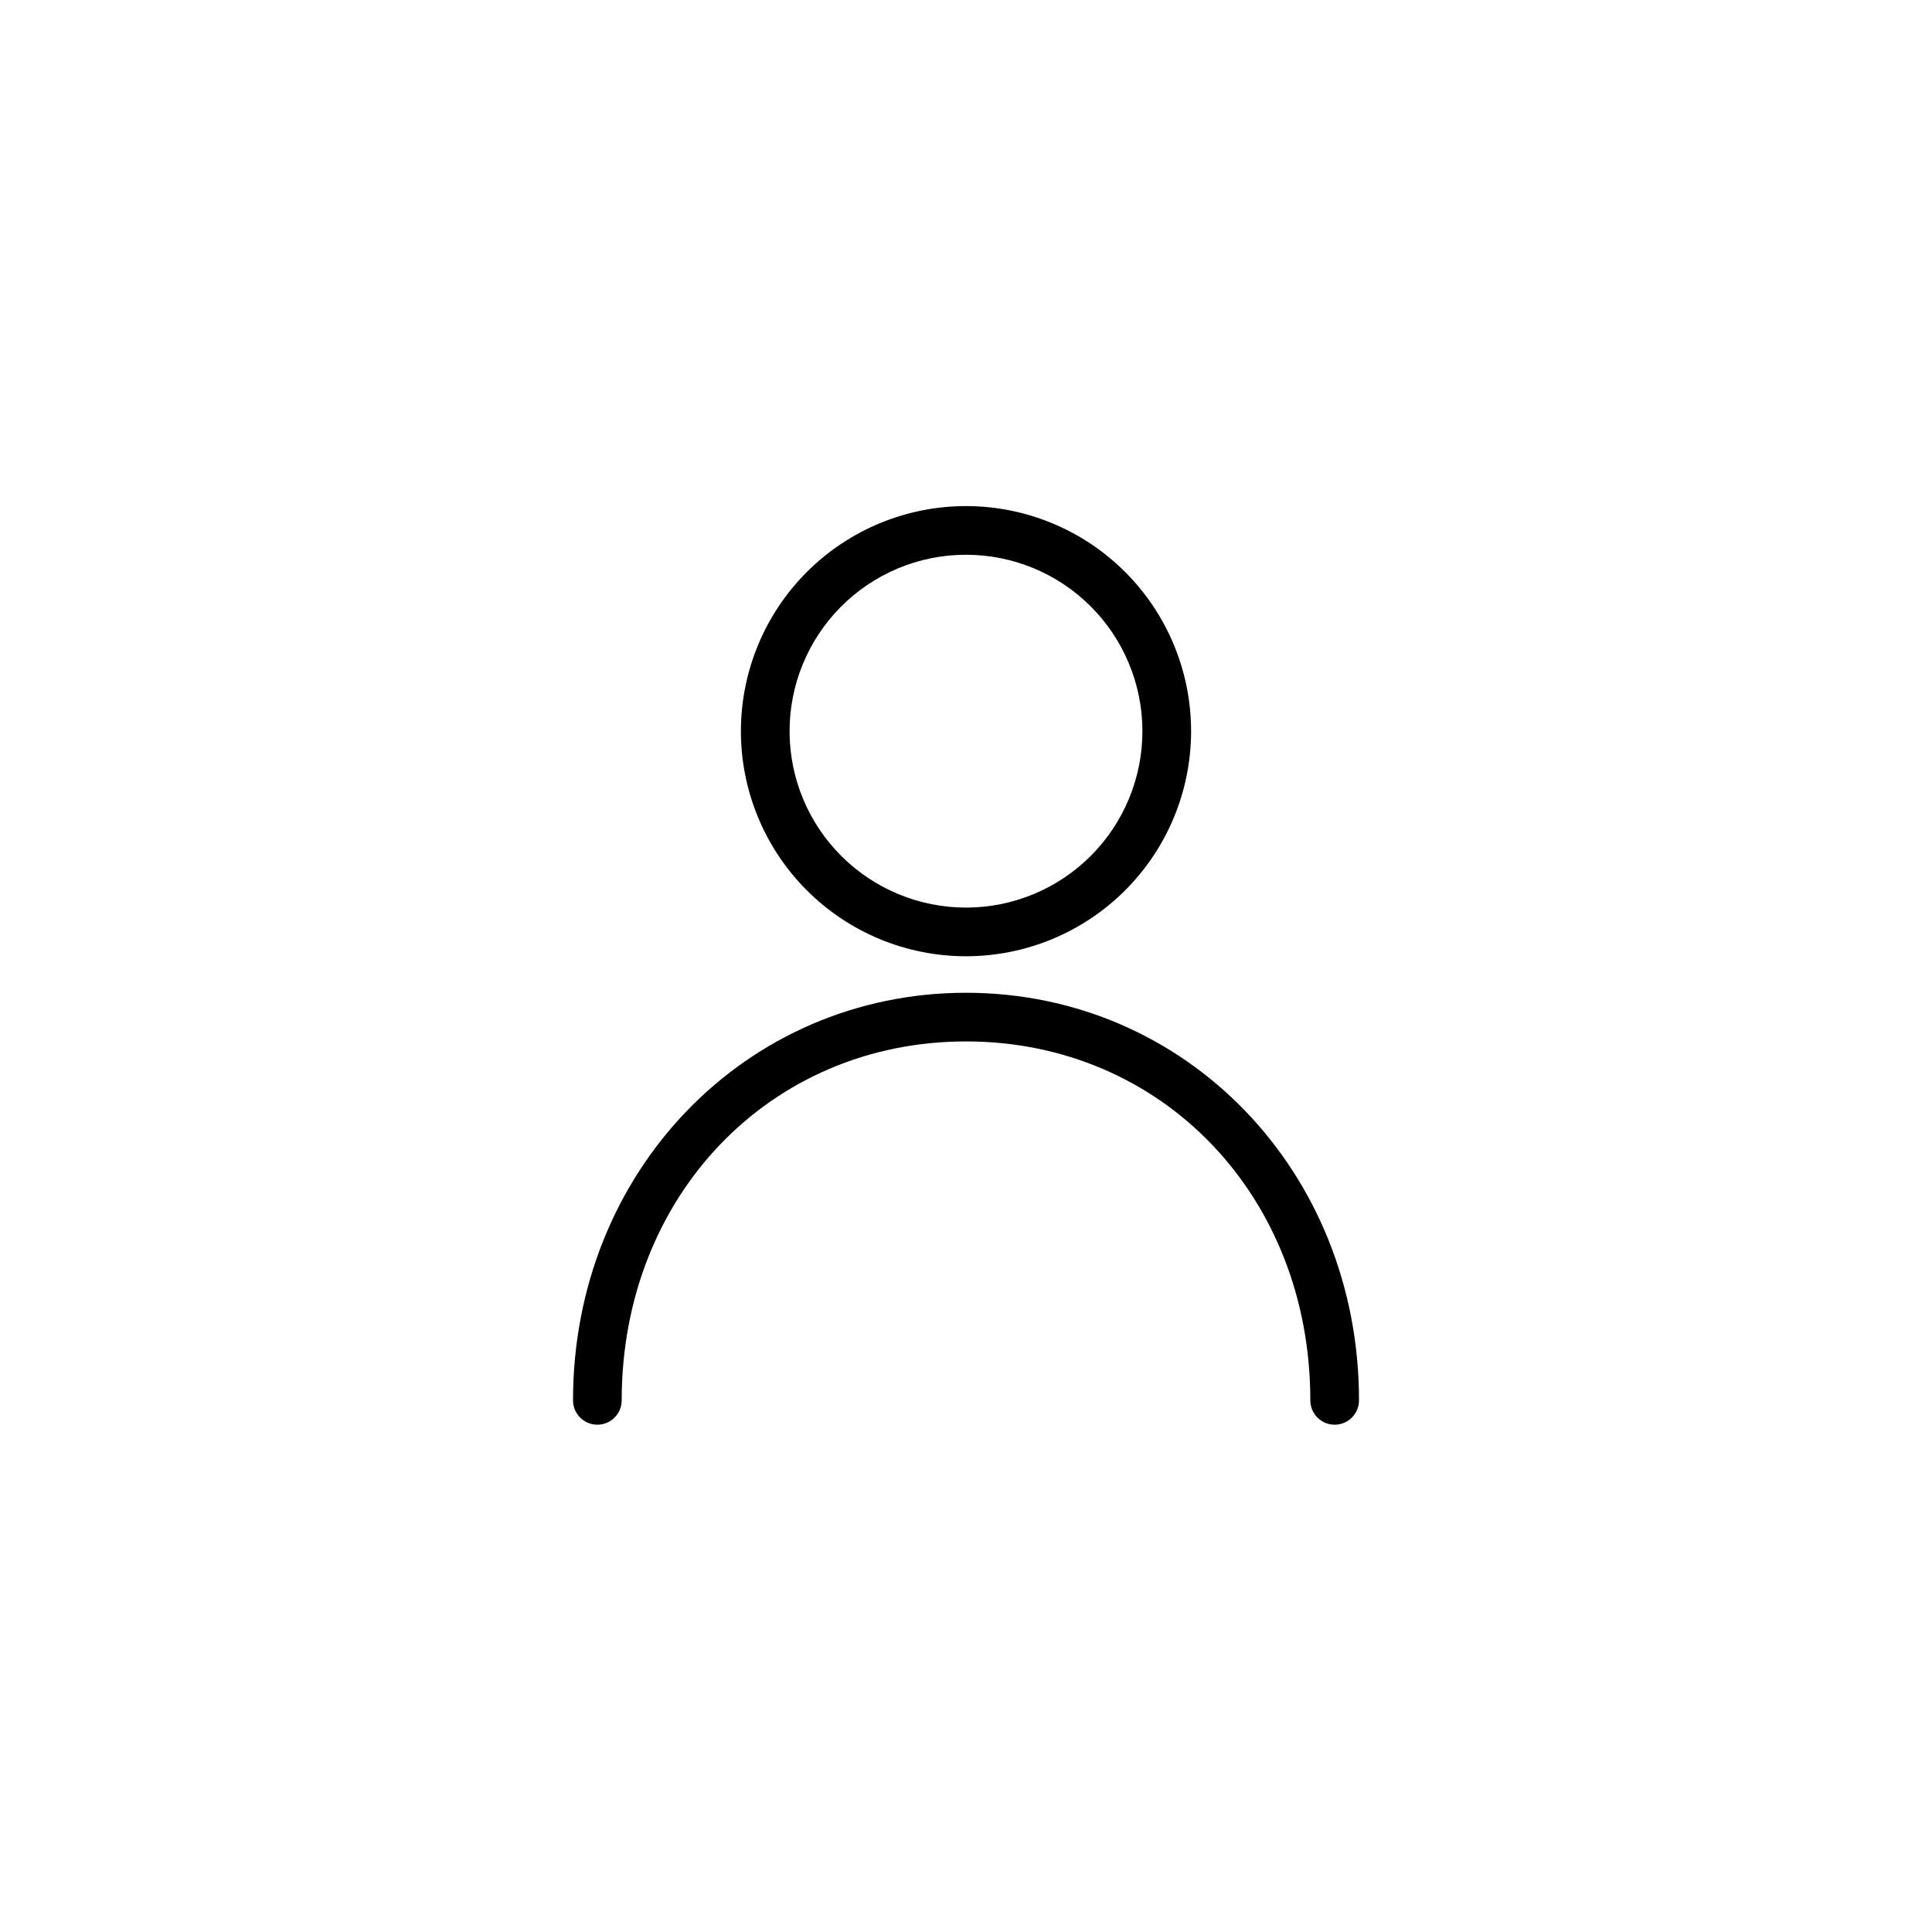 <?xml version="1.0" encoding="UTF-8"?>
<svg width="752pt" height="752pt" version="1.1" viewBox="0 0 752 752" xmlns="http://www.w3.org/2000/svg">
 <g>
  <path d="m463.61 285.07c0.125-23.262-9.004-45.621-25.379-62.145-16.379-16.523-38.652-25.855-61.914-25.941-23.266-0.082-45.605 9.086-62.102 25.492-16.492 16.406-25.785 38.699-25.828 61.961-0.043 23.266 9.168 45.59 25.605 62.055 16.434 16.465 38.742 25.715 62.004 25.715 23.156 0.004 45.367-9.164 61.785-25.492 16.418-16.328 25.703-38.492 25.828-61.645zm-156.28 0c-0.125-18.238 7.012-35.777 19.832-48.75 12.824-12.973 30.281-20.309 48.52-20.391 18.238-0.086 35.762 7.09 48.703 19.941 12.941 12.855 20.238 30.328 20.281 48.566 0.043 18.238-7.172 35.746-20.055 48.66-12.883 12.91-30.371 20.168-48.613 20.168-18.129 0-35.523-7.168-48.387-19.945-12.867-12.777-20.156-30.121-20.281-48.25z"/>
  <path d="m528.97 545.07c0-89.035-67.25-158.65-152.96-158.65-85.719 0-152.97 69.613-152.97 158.65 0 5.231 4.238 9.473 9.473 9.473 5.231 0 9.469-4.242 9.469-9.473 0-79.562 57.777-139.71 134.02-139.71s134.02 60.145 134.02 139.71c0 5.231 4.242 9.473 9.473 9.473 5.231 0 9.473-4.242 9.473-9.473z"/>
 </g>
</svg>
